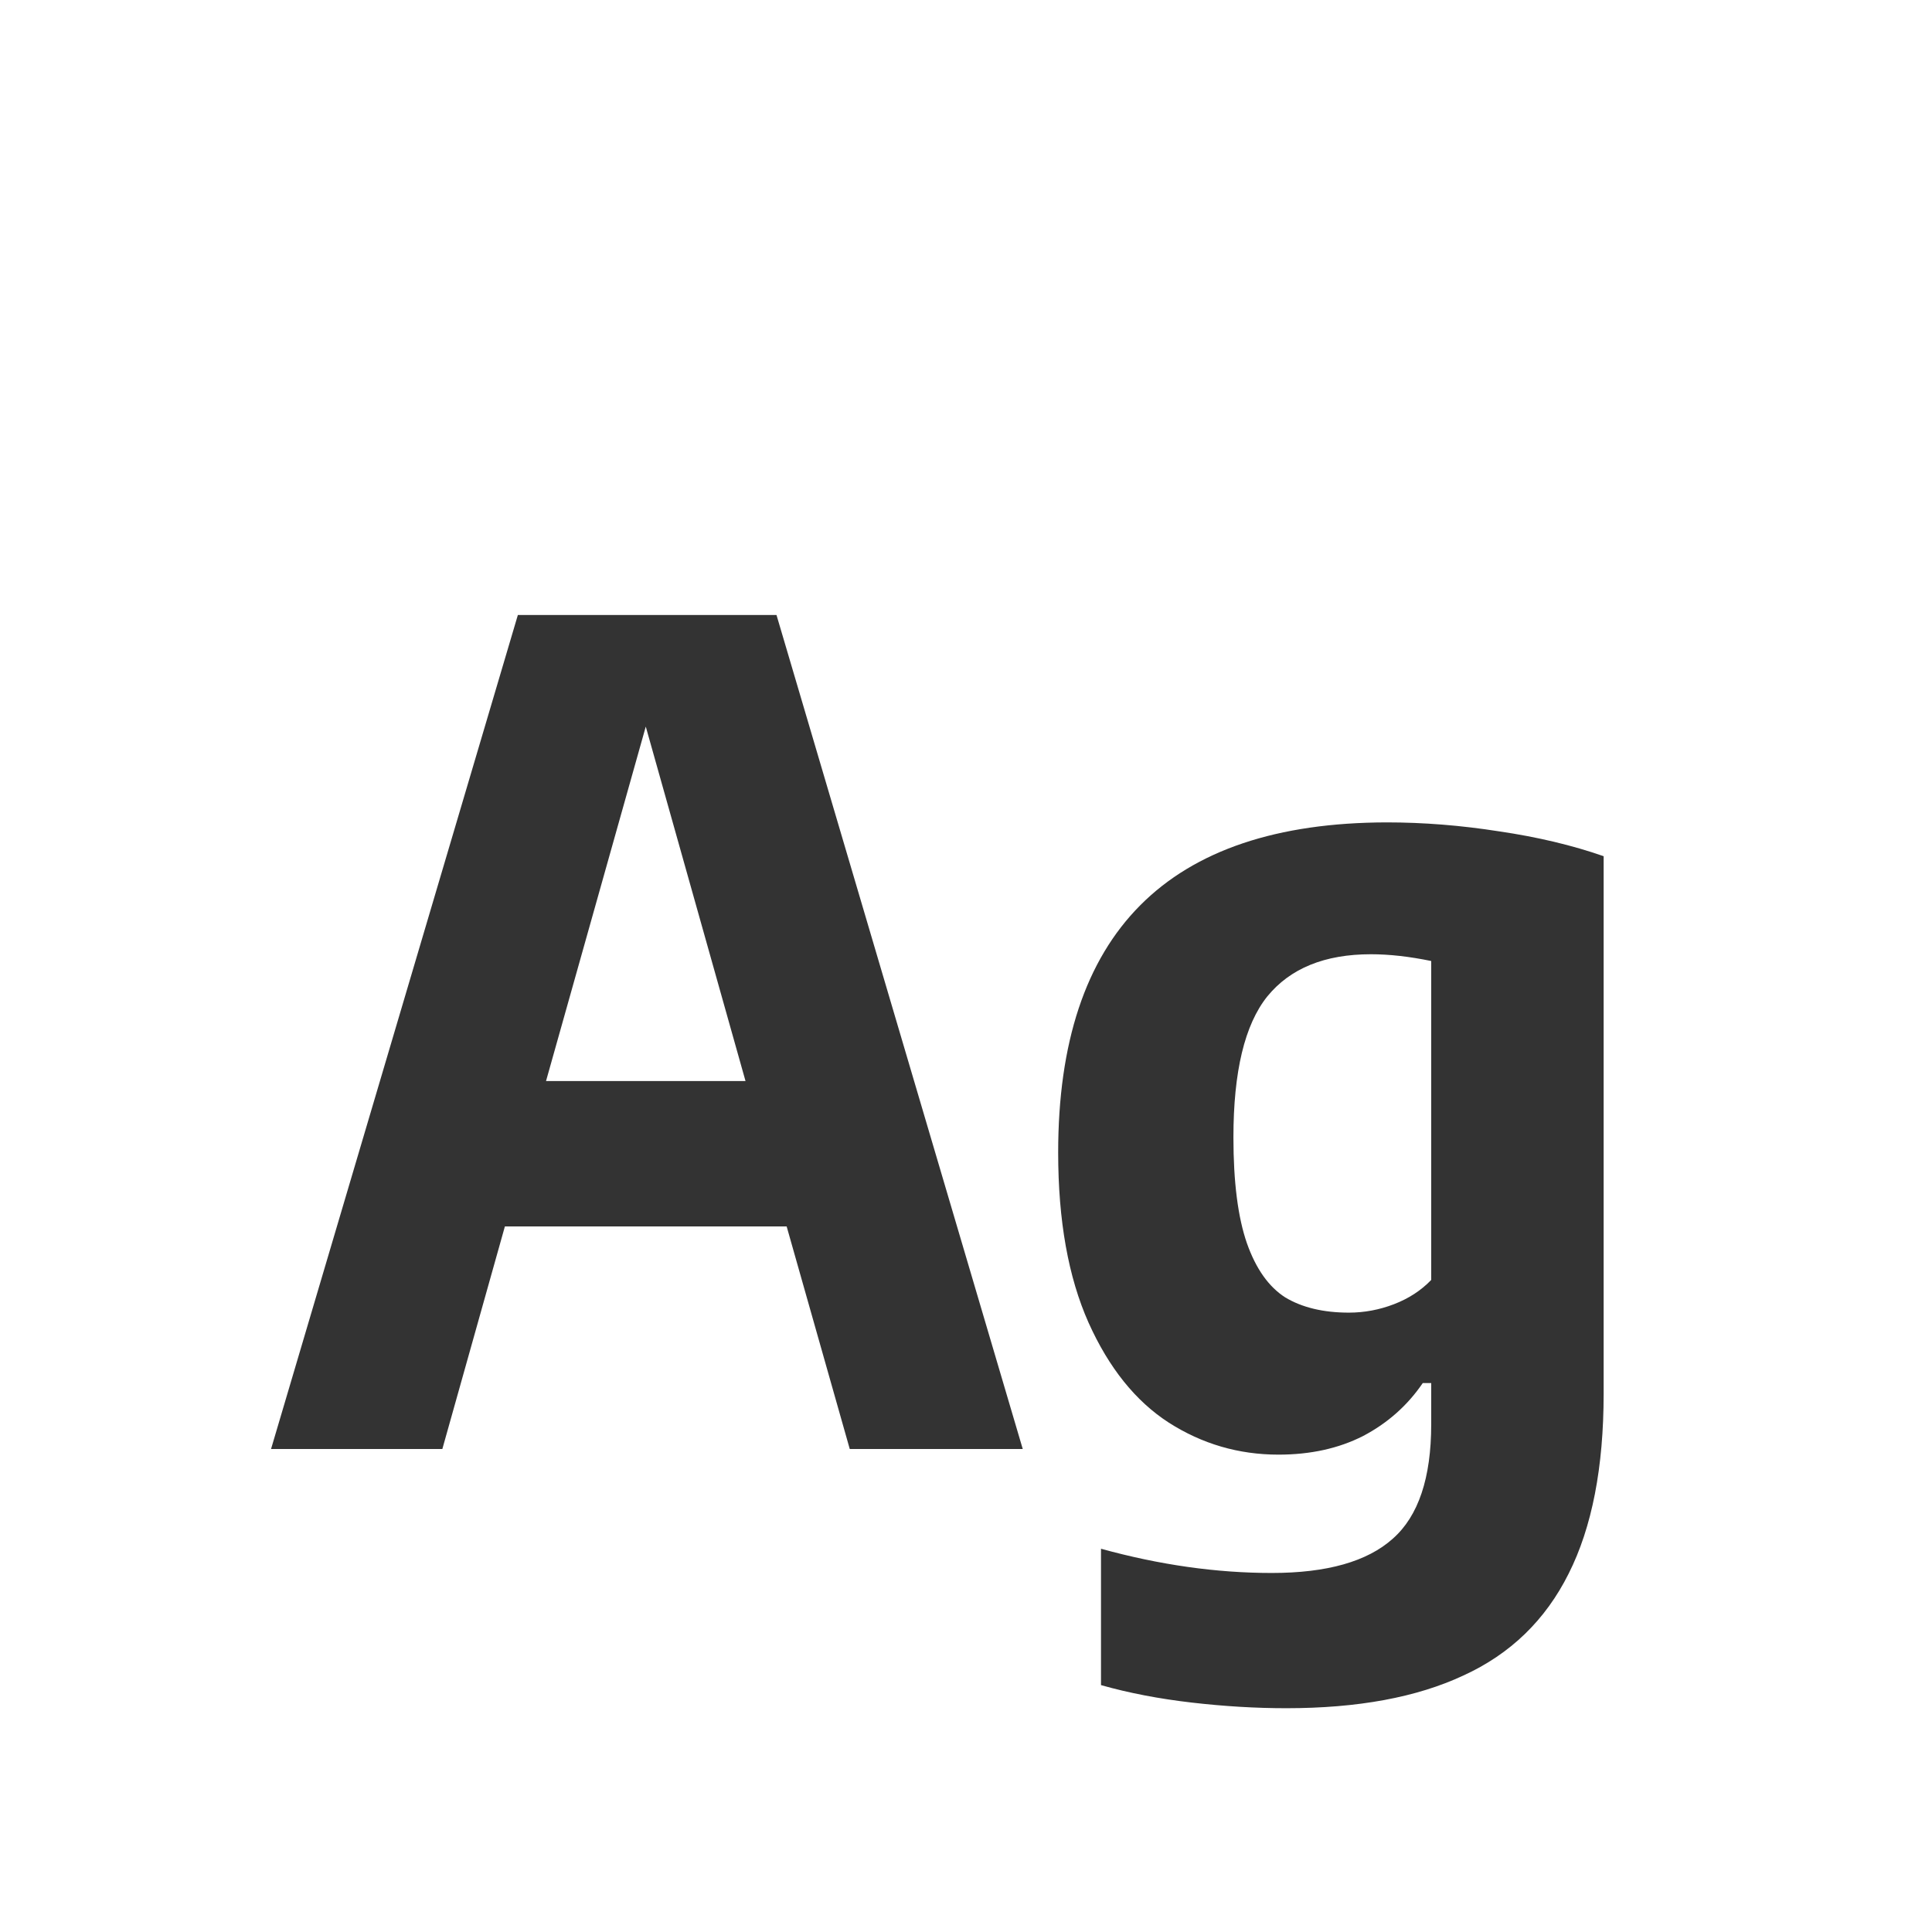 <svg width="24" height="24" viewBox="0 0 24 24" fill="none" xmlns="http://www.w3.org/2000/svg">
<path d="M10.556 18L9.772 15.235H6.272L5.495 18H3.367L6.433 7.64H9.646L12.705 18H10.556ZM6.783 13.429H9.261L8.022 9.026L6.783 13.429ZM15.98 21.22C15.602 21.22 15.21 21.197 14.804 21.15C14.398 21.103 14.022 21.031 13.677 20.933V19.239C14.405 19.44 15.112 19.54 15.798 19.54C16.484 19.54 16.986 19.398 17.303 19.113C17.62 18.833 17.779 18.359 17.779 17.692V17.181H17.674C17.483 17.461 17.235 17.68 16.932 17.839C16.629 17.993 16.279 18.07 15.882 18.07C15.387 18.07 14.932 17.937 14.517 17.671C14.106 17.405 13.775 16.992 13.523 16.432C13.271 15.867 13.145 15.163 13.145 14.318C13.145 11.588 14.505 10.221 17.226 10.216C17.683 10.216 18.15 10.253 18.626 10.328C19.102 10.398 19.534 10.501 19.921 10.636V17.314C19.921 18.229 19.776 18.973 19.487 19.547C19.198 20.126 18.761 20.548 18.178 20.814C17.599 21.085 16.867 21.22 15.98 21.22ZM16.757 16.306C16.948 16.306 17.135 16.271 17.317 16.201C17.499 16.131 17.653 16.031 17.779 15.9V11.938C17.508 11.882 17.259 11.854 17.03 11.854C16.456 11.854 16.027 12.029 15.742 12.379C15.462 12.729 15.322 13.312 15.322 14.129C15.322 14.684 15.378 15.123 15.49 15.445C15.602 15.762 15.761 15.986 15.966 16.117C16.176 16.243 16.44 16.306 16.757 16.306Z" fill="#333333"/>
</svg>
